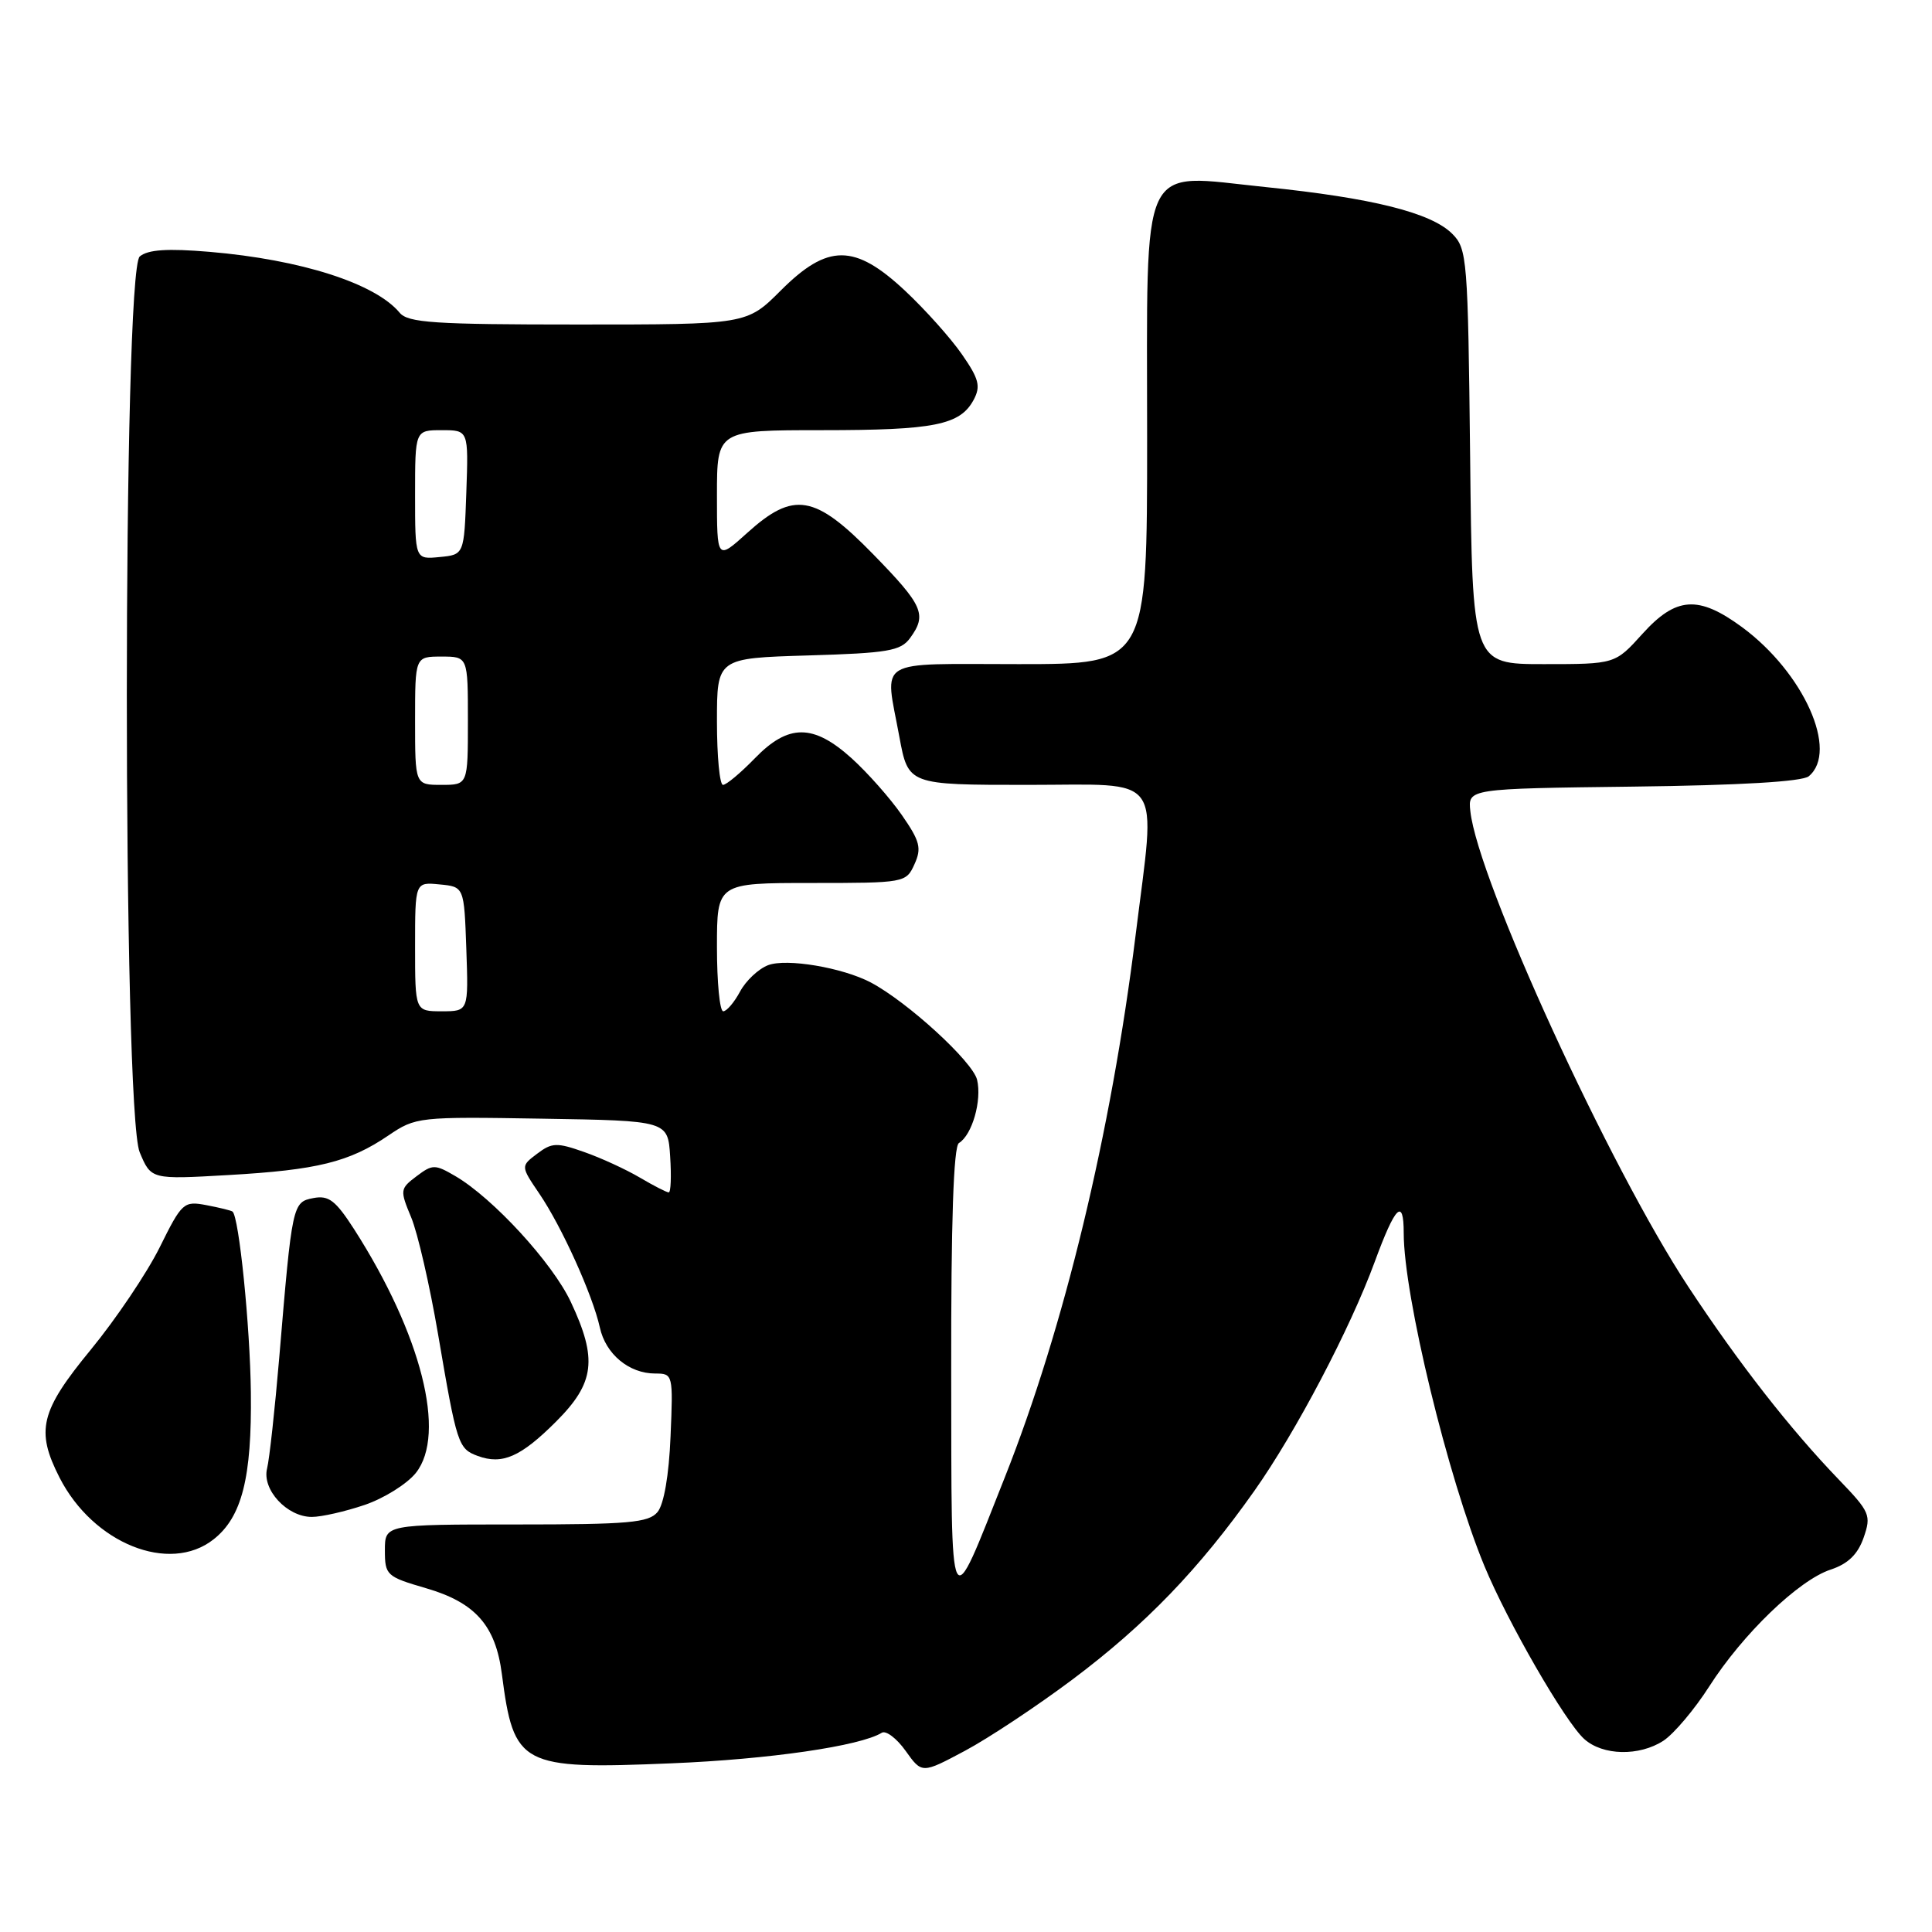 <?xml version="1.0" encoding="UTF-8" standalone="no"?>
<!DOCTYPE svg PUBLIC "-//W3C//DTD SVG 1.1//EN" "http://www.w3.org/Graphics/SVG/1.1/DTD/svg11.dtd" >
<svg xmlns="http://www.w3.org/2000/svg" xmlns:xlink="http://www.w3.org/1999/xlink" version="1.1" viewBox="0 0 256 256">
 <g >
 <path fill="currentColor"
d=" M 142.15 222.51 C 151.80 215.27 158.90 207.90 166.22 197.53 C 171.70 189.77 178.91 176.05 182.15 167.22 C 184.89 159.76 186.00 158.65 186.00 163.39 C 186.00 171.67 191.85 195.79 196.69 207.50 C 199.77 214.94 207.37 228.12 209.91 230.42 C 212.36 232.64 217.22 232.74 220.42 230.65 C 221.81 229.73 224.53 226.51 226.47 223.48 C 230.93 216.50 238.34 209.37 242.57 207.98 C 244.87 207.22 246.16 205.97 246.94 203.75 C 247.97 200.78 247.79 200.35 243.65 196.05 C 237.19 189.34 230.40 180.65 223.71 170.50 C 213.29 154.70 195.82 116.59 194.83 107.50 C 194.50 104.50 194.50 104.50 216.42 104.23 C 230.54 104.06 238.82 103.57 239.67 102.86 C 243.67 99.54 239.00 89.12 230.83 83.10 C 225.04 78.85 222.09 79.05 217.62 84.00 C 214.01 88.00 214.01 88.00 204.55 88.00 C 195.09 88.00 195.09 88.00 194.80 60.53 C 194.51 34.28 194.41 32.96 192.43 30.98 C 189.63 28.18 181.84 26.23 167.63 24.78 C 150.78 23.06 152.00 20.46 152.00 58.11 C 152.00 88.00 152.00 88.00 135.00 88.00 C 115.69 88.00 117.23 87.07 119.17 97.63 C 120.35 104.00 120.35 104.00 136.17 104.00 C 154.50 104.00 153.17 102.14 150.47 123.94 C 147.22 150.13 141.00 175.94 133.14 195.76 C 125.68 214.58 126.09 215.37 126.04 181.81 C 126.01 161.90 126.35 151.90 127.06 151.46 C 128.82 150.38 130.12 145.82 129.47 143.08 C 128.89 140.66 120.24 132.75 115.38 130.18 C 111.63 128.21 104.23 126.96 101.78 127.89 C 100.50 128.38 98.83 129.95 98.06 131.39 C 97.29 132.82 96.29 134.00 95.83 134.00 C 95.37 134.00 95.00 130.18 95.00 125.50 C 95.00 117.00 95.00 117.00 107.52 117.00 C 119.88 117.00 120.06 116.97 121.17 114.52 C 122.14 112.39 121.91 111.47 119.50 108.00 C 117.96 105.78 114.97 102.40 112.85 100.48 C 107.76 95.89 104.46 95.89 100.00 100.50 C 98.13 102.42 96.25 104.00 95.80 104.00 C 95.36 104.00 95.00 100.22 95.00 95.61 C 95.00 87.21 95.00 87.21 107.08 86.85 C 117.64 86.54 119.34 86.25 120.58 84.56 C 122.86 81.44 122.34 80.25 115.71 73.45 C 107.96 65.51 105.17 65.04 99.00 70.62 C 95.00 74.23 95.00 74.23 95.00 65.62 C 95.00 57.00 95.00 57.00 108.93 57.00 C 123.84 57.00 127.22 56.32 129.02 52.97 C 129.97 51.18 129.72 50.20 127.46 46.95 C 125.98 44.81 122.59 41.02 119.93 38.53 C 113.24 32.27 109.68 32.27 103.45 38.50 C 98.95 43.00 98.95 43.00 76.60 43.00 C 57.53 43.00 54.05 42.77 52.95 41.43 C 49.72 37.55 39.89 34.40 27.77 33.37 C 22.19 32.90 19.62 33.07 18.52 33.98 C 16.24 35.88 16.23 147.21 18.51 152.68 C 20.02 156.29 20.02 156.29 30.26 155.70 C 42.03 155.03 46.28 153.98 51.46 150.46 C 55.09 148.00 55.47 147.96 71.83 148.23 C 88.50 148.50 88.50 148.50 88.80 153.25 C 88.97 155.86 88.89 158.00 88.61 158.00 C 88.34 158.00 86.62 157.12 84.79 156.04 C 82.96 154.96 79.64 153.43 77.41 152.65 C 73.79 151.37 73.13 151.39 71.18 152.87 C 68.99 154.52 68.99 154.52 71.46 158.16 C 74.44 162.54 78.53 171.60 79.48 175.89 C 80.25 179.43 83.34 182.00 86.83 182.00 C 89.17 182.00 89.20 182.12 88.85 190.35 C 88.64 195.48 87.97 199.33 87.13 200.35 C 85.95 201.77 83.32 202.00 68.38 202.00 C 51.00 202.00 51.00 202.00 51.00 205.43 C 51.00 208.72 51.22 208.92 56.43 210.44 C 62.98 212.34 65.67 215.38 66.50 221.82 C 68.08 234.00 68.99 234.48 88.95 233.65 C 101.92 233.12 113.99 231.36 116.84 229.60 C 117.39 229.26 118.82 230.34 120.00 232.00 C 122.16 235.03 122.16 235.03 127.86 231.99 C 130.99 230.32 137.43 226.05 142.15 222.51 Z  M 28.29 203.98 C 32.05 201.03 33.38 195.82 33.24 184.50 C 33.14 175.69 31.67 161.23 30.81 160.54 C 30.64 160.40 29.09 160.02 27.36 159.69 C 24.34 159.12 24.11 159.32 21.15 165.30 C 19.45 168.71 15.35 174.80 12.03 178.84 C 5.33 186.99 4.71 189.55 7.89 195.79 C 12.35 204.53 22.45 208.58 28.29 203.98 Z  M 48.32 199.41 C 50.90 198.53 53.95 196.62 55.11 195.16 C 59.19 190.01 55.83 176.79 46.93 162.89 C 44.47 159.07 43.56 158.36 41.53 158.75 C 38.75 159.28 38.71 159.50 37.00 179.91 C 36.42 186.74 35.70 193.34 35.39 194.58 C 34.69 197.38 38.03 201.00 41.32 201.00 C 42.60 201.00 45.75 200.28 48.32 199.41 Z  M 73.69 188.36 C 78.81 183.24 79.20 180.09 75.63 172.50 C 73.20 167.33 65.32 158.75 60.32 155.83 C 57.63 154.26 57.31 154.26 55.19 155.86 C 53.00 157.51 52.98 157.70 54.48 161.30 C 55.34 163.35 56.94 170.31 58.04 176.76 C 60.54 191.43 60.71 191.96 63.30 192.92 C 66.56 194.12 69.00 193.05 73.69 188.36 Z  M 55.00 125.44 C 55.00 116.87 55.00 116.87 58.25 117.19 C 61.50 117.50 61.50 117.50 61.79 125.75 C 62.08 134.00 62.08 134.00 58.54 134.00 C 55.00 134.00 55.00 134.00 55.00 125.44 Z  M 55.00 95.50 C 55.00 87.00 55.00 87.00 58.50 87.00 C 62.00 87.00 62.00 87.00 62.00 95.50 C 62.00 104.00 62.00 104.00 58.50 104.00 C 55.00 104.00 55.00 104.00 55.00 95.50 Z  M 55.00 65.56 C 55.00 57.00 55.00 57.00 58.54 57.00 C 62.08 57.00 62.08 57.00 61.79 65.25 C 61.50 73.50 61.50 73.50 58.25 73.81 C 55.00 74.13 55.00 74.13 55.00 65.56 Z "/>
</g>
</svg>
